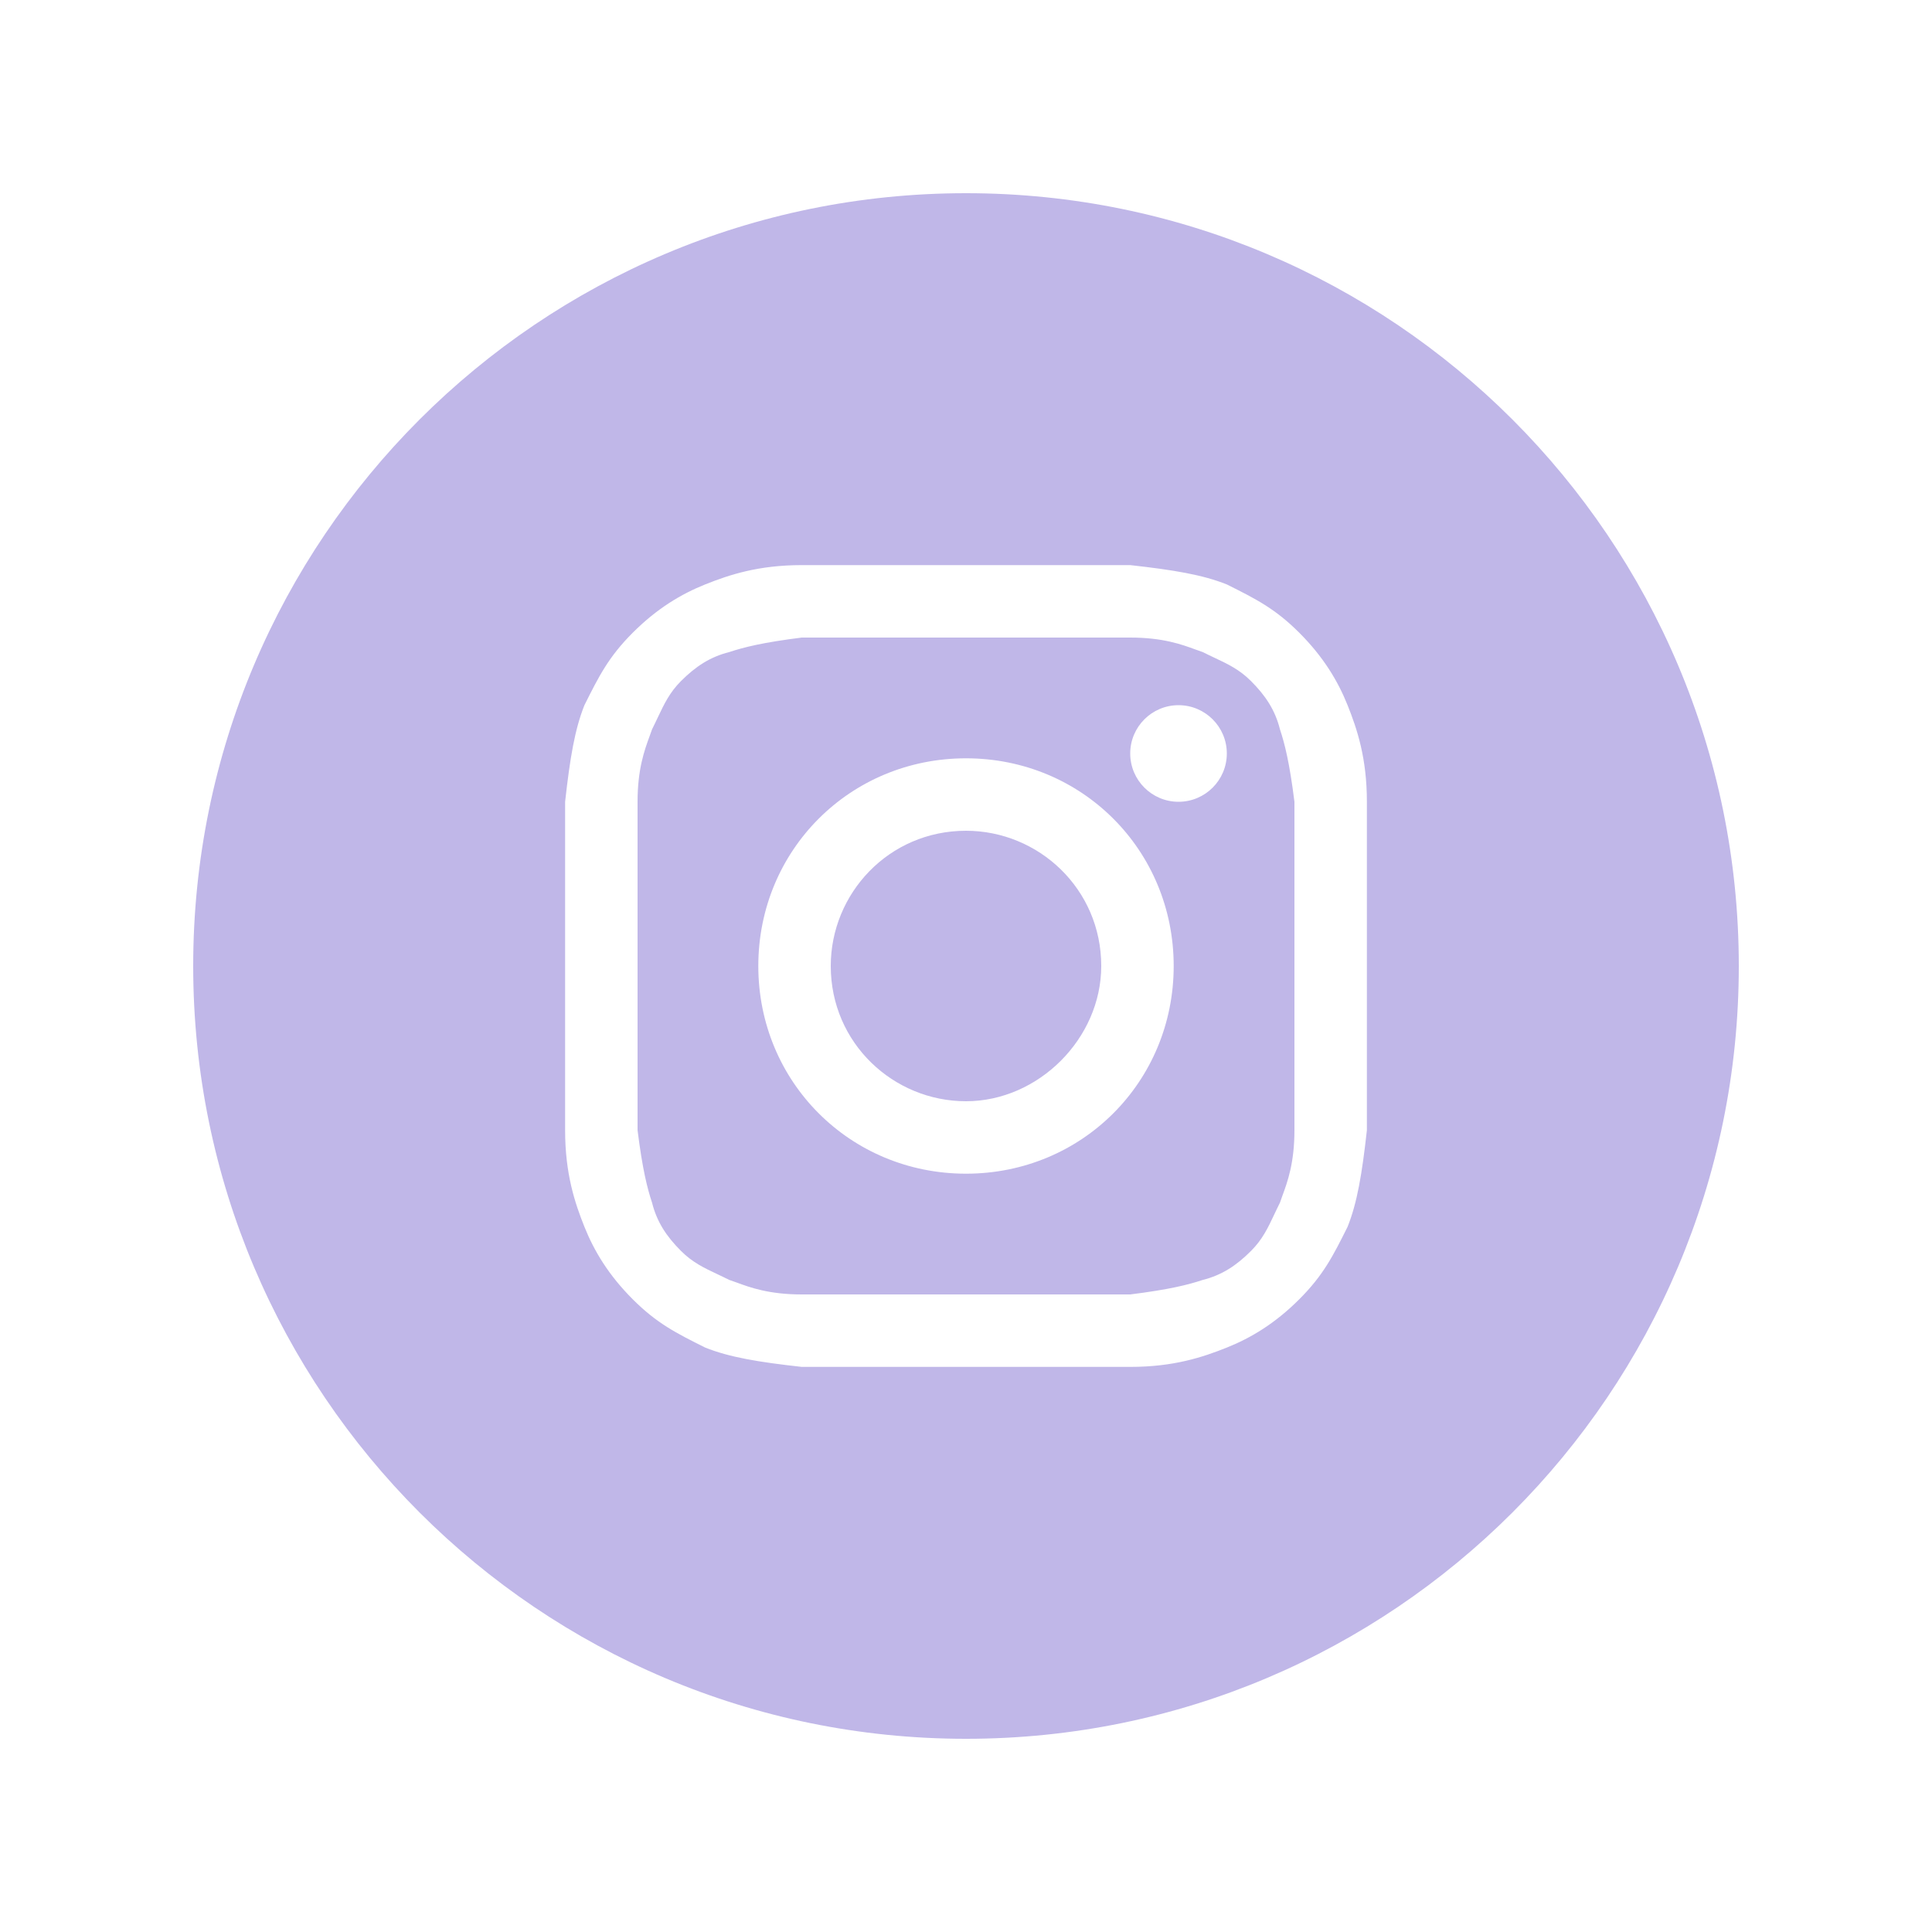 <svg width="40" height="40" viewBox="0 0 40 40" fill="none" xmlns="http://www.w3.org/2000/svg">
<g filter="url(#filter0_d_13_56)">
<path d="M20 18.8C18.5 18.8 17.2 17.6 17.2 16C17.2 14.5 18.4 13.2 20 13.2C21.5 13.2 22.8 14.4 22.8 16C22.8 17.5 21.5 18.8 20 18.8Z" fill="#C0B7E8"/>
<path fill-rule="evenodd" clip-rule="evenodd" d="M23.4 9.2H16.6C15.8 9.3 15.4 9.4 15.1 9.5C14.7 9.6 14.4 9.8 14.1 10.1C13.863 10.337 13.751 10.575 13.615 10.862C13.579 10.937 13.542 11.017 13.5 11.1C13.485 11.146 13.467 11.195 13.447 11.248C13.343 11.533 13.2 11.924 13.2 12.6V19.4C13.3 20.2 13.4 20.6 13.5 20.9C13.6 21.3 13.8 21.6 14.1 21.9C14.337 22.137 14.575 22.25 14.862 22.385C14.937 22.421 15.017 22.458 15.1 22.5C15.146 22.515 15.195 22.533 15.248 22.552C15.533 22.657 15.924 22.8 16.6 22.8H23.4C24.2 22.7 24.6 22.6 24.9 22.5C25.3 22.4 25.6 22.2 25.9 21.9C26.137 21.663 26.25 21.425 26.385 21.138C26.421 21.063 26.458 20.983 26.5 20.9C26.515 20.854 26.533 20.805 26.552 20.753C26.657 20.467 26.8 20.076 26.8 19.4V12.6C26.7 11.8 26.6 11.4 26.5 11.1C26.4 10.7 26.2 10.4 25.9 10.1C25.663 9.863 25.425 9.75 25.138 9.615C25.063 9.579 24.983 9.542 24.9 9.5C24.854 9.485 24.805 9.467 24.753 9.448C24.467 9.343 24.076 9.2 23.4 9.2ZM20 11.7C17.6 11.7 15.7 13.6 15.7 16C15.7 18.4 17.6 20.3 20 20.3C22.4 20.3 24.3 18.4 24.3 16C24.3 13.6 22.4 11.7 20 11.7ZM25.4 11.6C25.4 12.152 24.952 12.6 24.4 12.6C23.848 12.6 23.4 12.152 23.4 11.6C23.4 11.048 23.848 10.6 24.4 10.6C24.952 10.6 25.4 11.048 25.4 11.6Z" fill="#C0B7E8"/>
<path fill-rule="evenodd" clip-rule="evenodd" d="M4 16C4 7.163 11.163 0 20 0C28.837 0 36 7.163 36 16C36 24.837 28.837 32 20 32C11.163 32 4 24.837 4 16ZM16.6 7.7H23.4C24.3 7.8 24.9 7.9 25.4 8.1C26 8.4 26.4 8.6 26.9 9.1C27.4 9.6 27.7 10.1 27.9 10.6C28.1 11.1 28.3 11.7 28.3 12.6V19.4C28.2 20.3 28.1 20.9 27.9 21.4C27.6 22 27.4 22.4 26.9 22.9C26.4 23.4 25.9 23.7 25.4 23.9C24.9 24.1 24.3 24.3 23.4 24.3H16.6C15.7 24.2 15.1 24.1 14.6 23.9C14 23.6 13.6 23.4 13.1 22.9C12.6 22.4 12.3 21.9 12.1 21.4C11.9 20.9 11.7 20.3 11.7 19.4V12.6C11.8 11.7 11.9 11.1 12.1 10.6C12.4 10 12.6 9.6 13.1 9.1C13.6 8.6 14.1 8.3 14.6 8.1C15.1 7.9 15.7 7.7 16.6 7.7Z" fill="#C0B7E8"/>
</g>
<defs>
<filter id="filter0_d_13_56" x="0" y="0" width="40" height="40" filterUnits="userSpaceOnUse" color-interpolation-filters="sRGB">
<feFlood flood-opacity="0" result="BackgroundImageFix"/>
<feColorMatrix in="SourceAlpha" type="matrix" values="0 0 0 0 0 0 0 0 0 0 0 0 0 0 0 0 0 0 127 0" result="hardAlpha"/>
<feOffset dy="4"/>
<feGaussianBlur stdDeviation="2"/>
<feComposite in2="hardAlpha" operator="out"/>
<feColorMatrix type="matrix" values="0 0 0 0 0 0 0 0 0 0 0 0 0 0 0 0 0 0 0.25 0"/>
<feBlend mode="normal" in2="BackgroundImageFix" result="effect1_dropShadow_13_56"/>
<feBlend mode="normal" in="SourceGraphic" in2="effect1_dropShadow_13_56" result="shape"/>
</filter>
</defs>
</svg>
